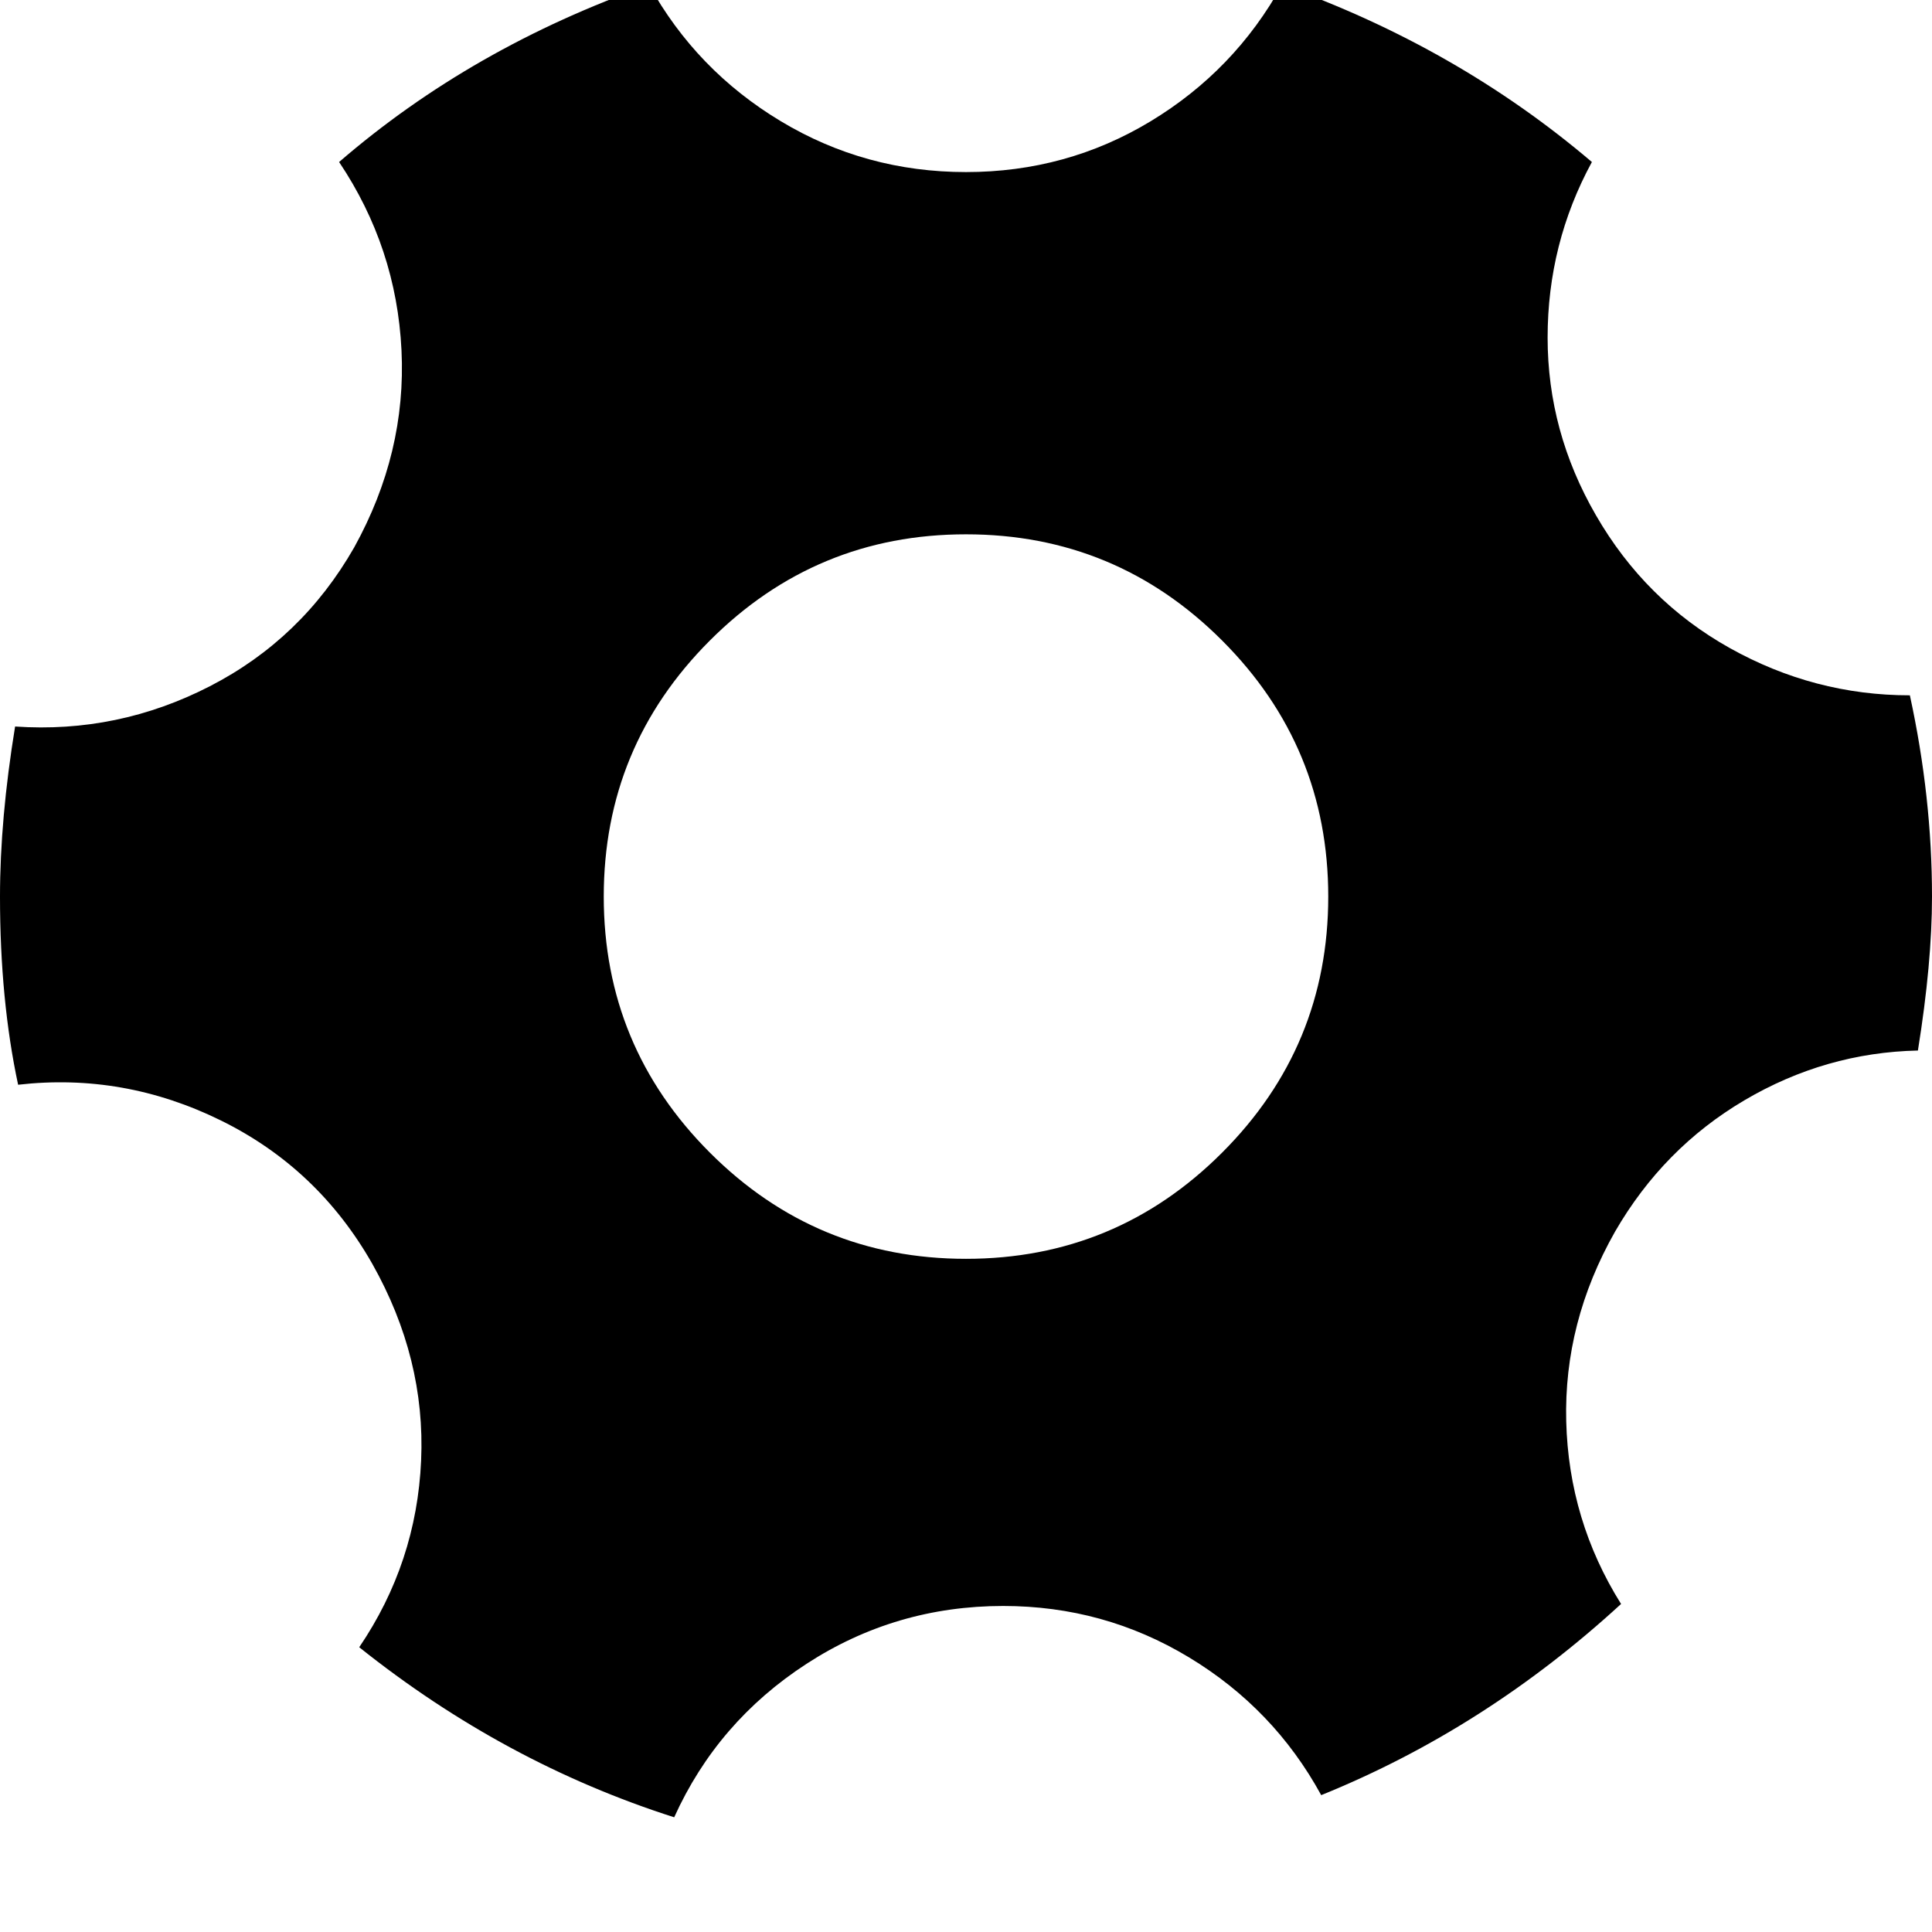 <svg width="64" height="64" viewBox="0 0 1920 1920" xmlns="http://www.w3.org/2000/svg"><path d="M0 891q0-77 15-169 102 7 193.5-40T352 544q52-94 47-196t-62-187Q469 47 645-15q47 85 131 135.5T960 171t183.5-50.5T1274-15q174 62 308 176-44 81-44 174.5t48 176.5q49 85 133 132t179 47q22 101 22 200 0 66-14 153-92 2-172.5 49.5T1605 1224q-51 90-48.5 188.5T1611 1594q-135 124-298 190-47-86-131.5-137T997 1596q-107 0-195.5 57.5T670 1806q-169-54-313-169 57-84 61.5-185.5T370 1256q-54-95-150.5-142.5T18 1078Q0 994 0 891zm600 0q0 149 105.5 254.5T960 1251t254.5-105.5T1320 891t-105.5-254.5T960 531 705.5 636.5 600 891z"/></svg>